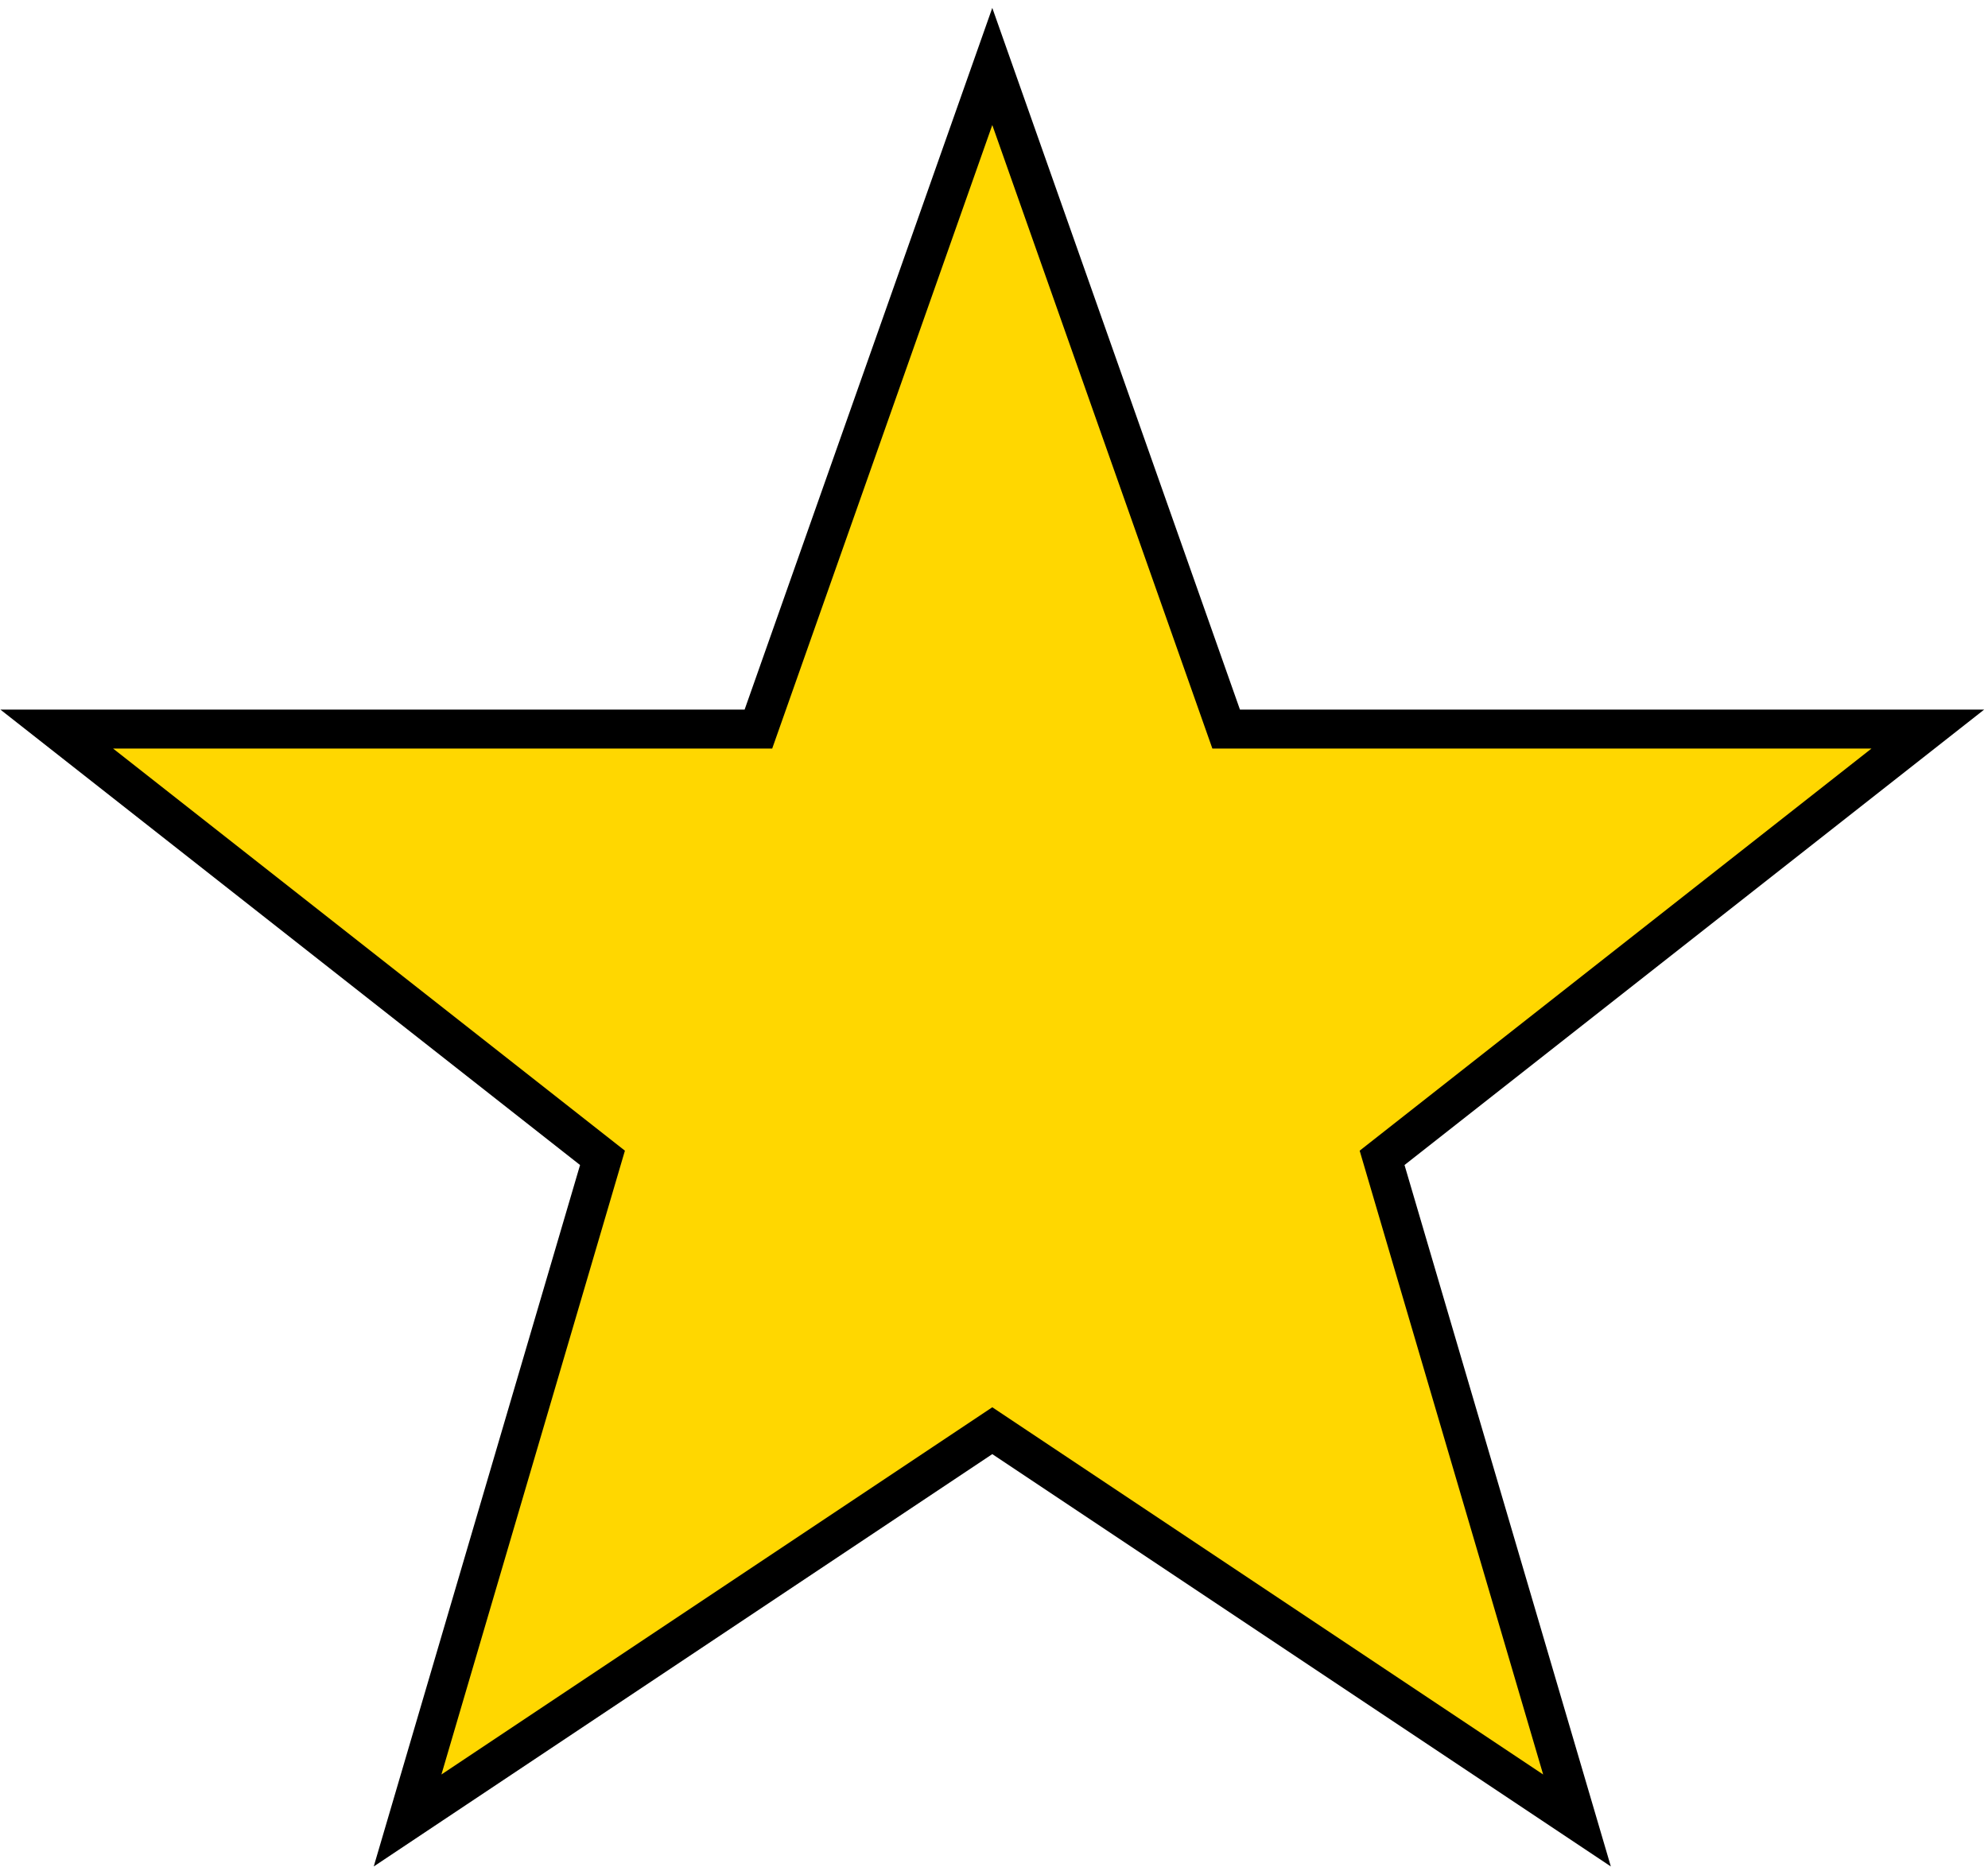 <?xml version="1.0" encoding="utf-8"?>
<svg width="255" height="240" viewBox="0 0 51 48" xmlns="http://www.w3.org/2000/svg">
  <title>Five Pointed Star</title>
  <path stroke="#000" d="M 25.456 1.705 L 31.456 18.705 L 49.456 18.705 L 35.456 29.705 L 40.456 46.705 L 25.456 36.705 L 10.456 46.705 L 15.456 29.705 L 1.456 18.705 L 19.456 18.705 Z" style="fill: rgb(255, 215, 0);"/>
</svg>